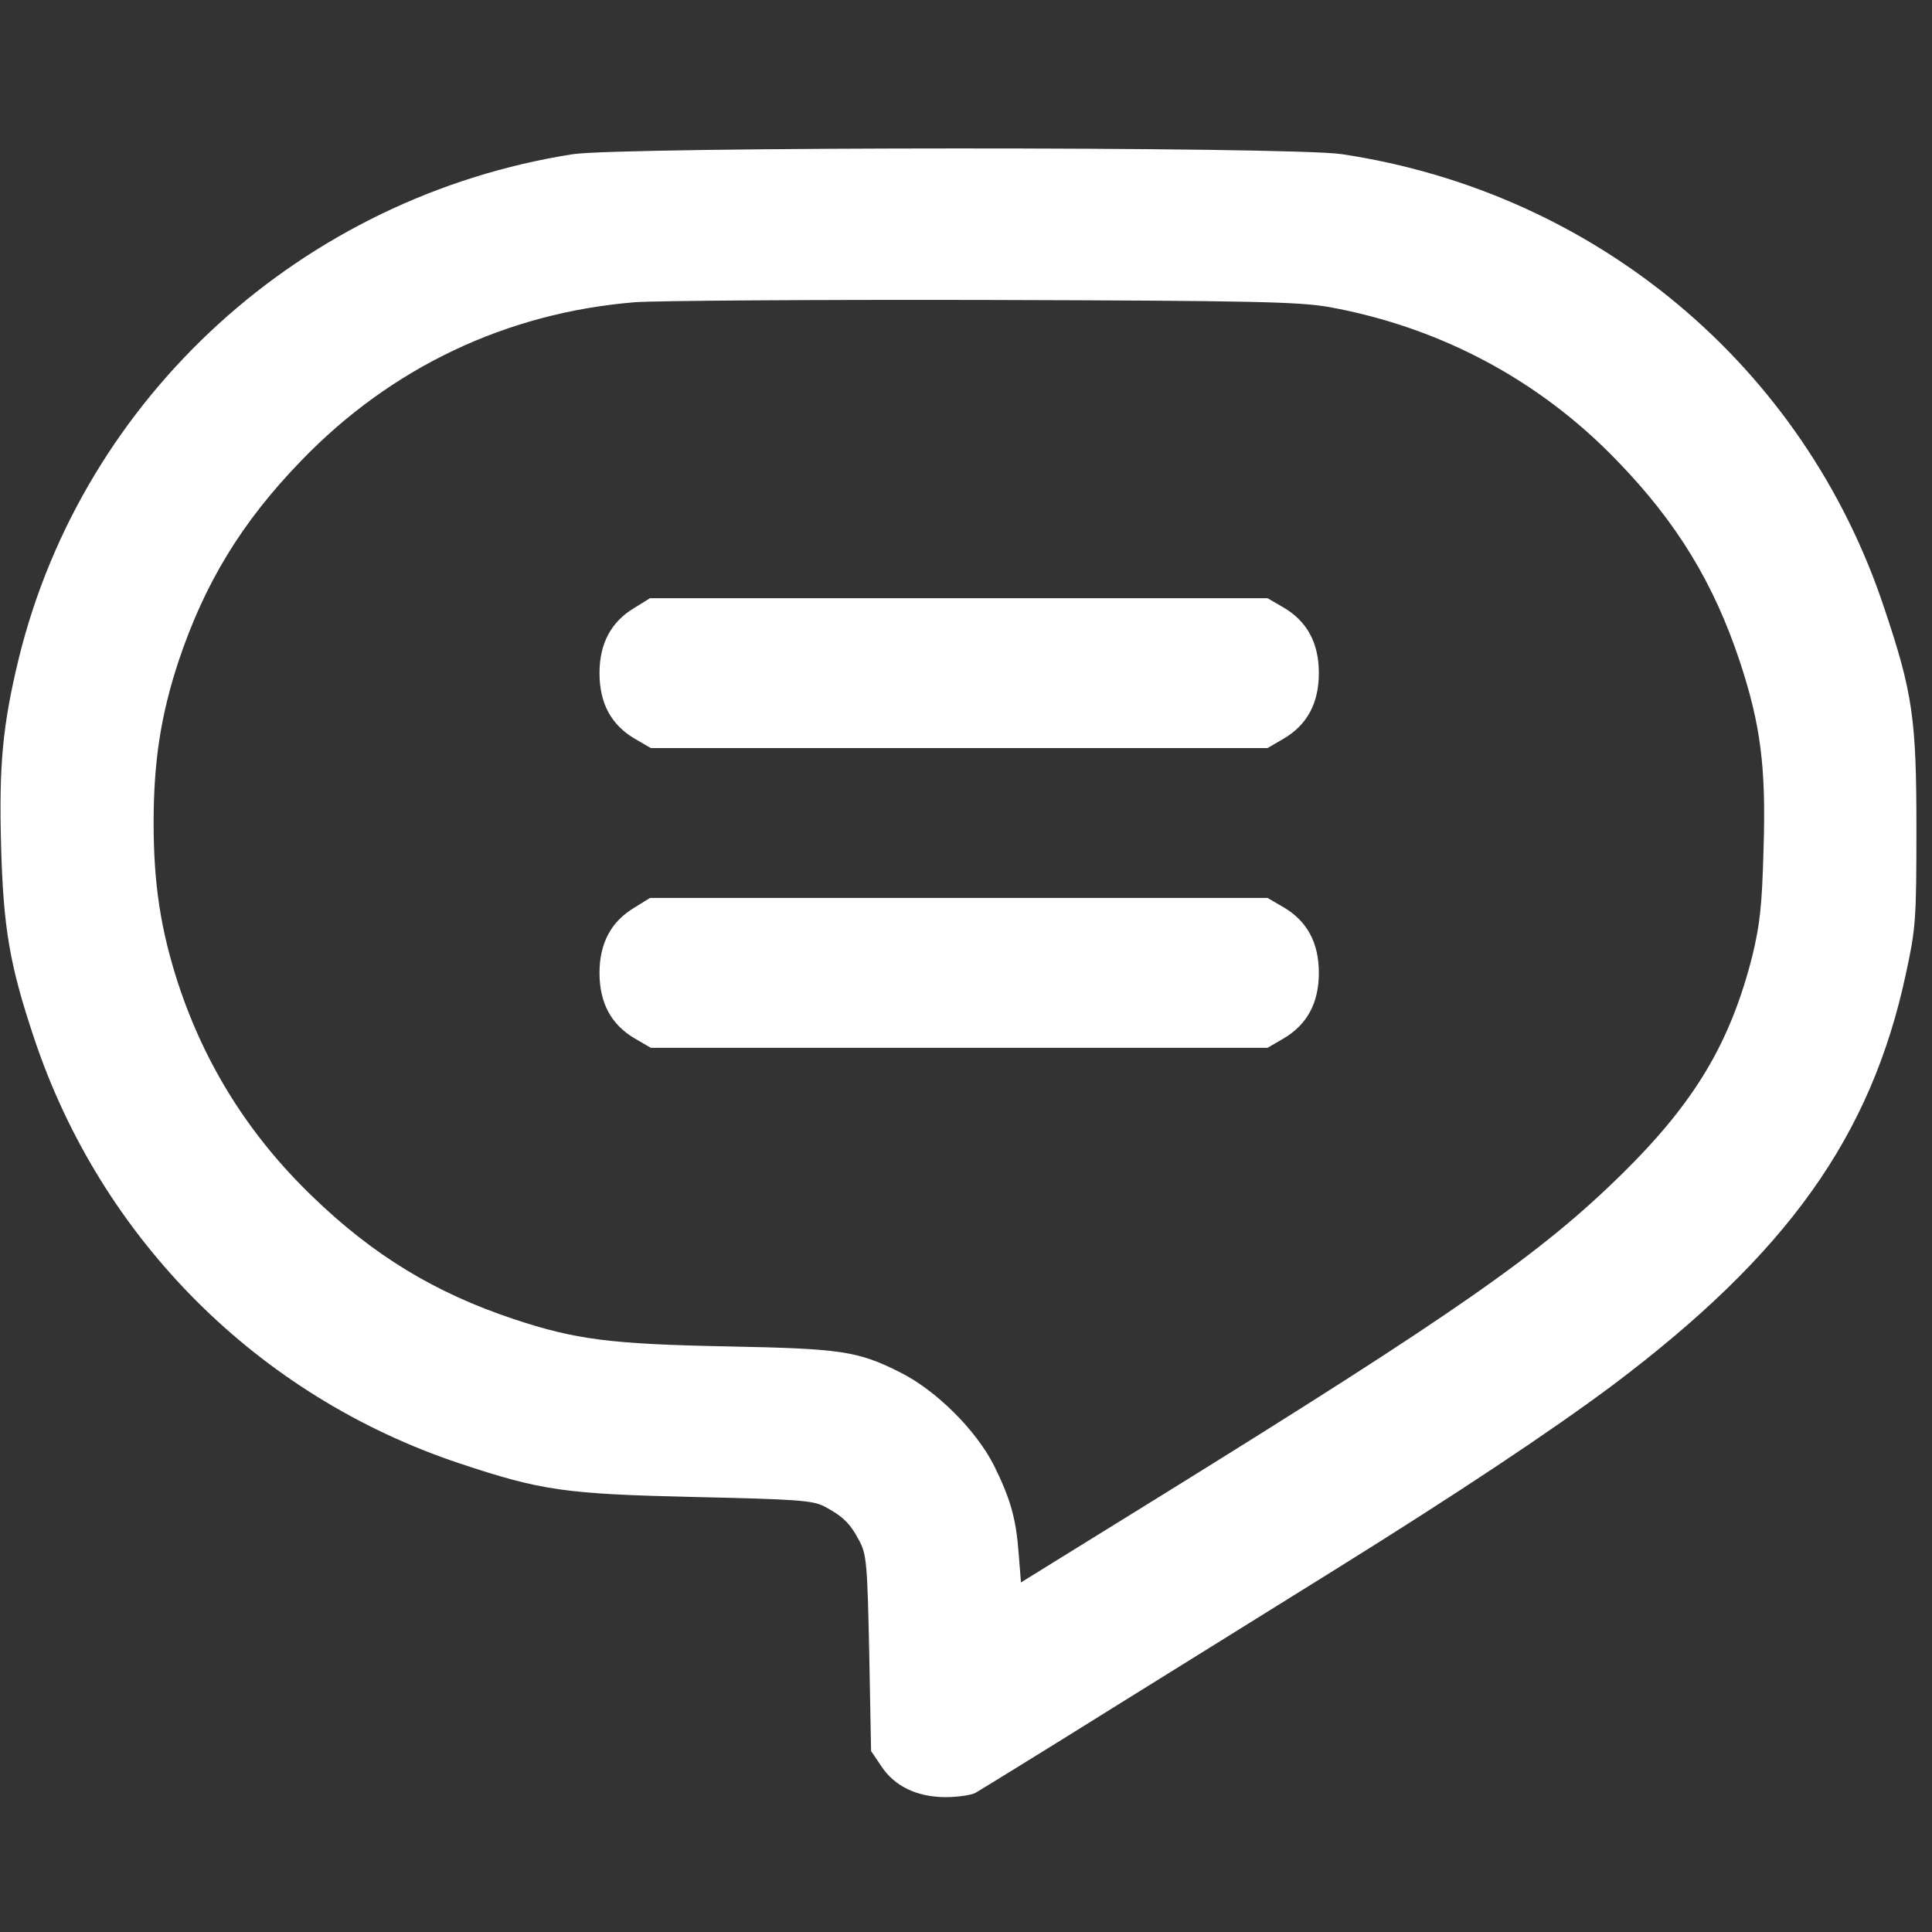<svg width='47' height='47' viewBox='0 0 47 47' fill='none' xmlns='http://www.w3.org/2000/svg'><rect x="0" y="0" width="47" height="47" fill="#333333" stroke="none"/><g clip-path='url(#clip0_1457_24277)'><path d='M13.936 3.751C7.364 4.781 2.023 9.639 0.456 16.02C0.064 17.642 -0.028 18.608 0.027 20.595C0.082 22.582 0.237 23.484 0.829 25.253C2.461 30.147 6.28 33.966 11.174 35.598C13.17 36.263 13.736 36.345 16.907 36.418C19.387 36.473 19.769 36.5 20.052 36.646C20.498 36.883 20.681 37.056 20.9 37.475C21.082 37.812 21.1 38.031 21.146 40.219L21.191 42.598L21.437 42.962C21.756 43.454 22.312 43.719 23.005 43.719C23.288 43.719 23.616 43.673 23.725 43.618C23.834 43.555 25.32 42.643 27.025 41.577C28.729 40.52 31.172 38.997 32.448 38.204C35.392 36.372 37.725 34.823 39.238 33.693C43.476 30.503 45.518 27.65 46.366 23.685C46.603 22.591 46.621 22.391 46.621 20.158C46.621 17.478 46.53 16.849 45.837 14.789C43.887 8.91 38.828 4.681 32.648 3.751C31.409 3.56 15.139 3.569 13.936 3.751ZM32.338 7.47C35.036 7.962 37.452 9.247 39.338 11.207C40.788 12.702 41.69 14.178 42.328 16.102C42.829 17.624 42.966 18.654 42.902 20.65C42.866 22.044 42.811 22.5 42.629 23.256C42.091 25.371 41.234 26.811 39.457 28.561C37.488 30.494 35.447 31.924 28.209 36.409L24.837 38.496L24.782 37.803C24.719 36.938 24.582 36.464 24.181 35.652C23.743 34.786 22.777 33.829 21.911 33.392C20.863 32.863 20.471 32.809 17.682 32.754C14.866 32.699 14 32.59 12.496 32.089C10.582 31.451 9.078 30.539 7.592 29.099C6.07 27.631 4.995 25.927 4.338 23.94C3.91 22.628 3.737 21.506 3.737 20.021C3.737 18.535 3.91 17.405 4.338 16.102C4.976 14.188 5.879 12.702 7.328 11.207C9.515 8.938 12.323 7.607 15.449 7.352C15.95 7.315 19.769 7.288 23.926 7.297C30.57 7.315 31.591 7.342 32.338 7.47Z' fill='white'/><path d='M15.431 14.789C14.866 15.126 14.584 15.655 14.584 16.375C14.584 17.104 14.866 17.633 15.44 17.97L15.832 18.198H23.334H30.835L31.227 17.97C31.801 17.633 32.084 17.104 32.084 16.375C32.084 15.646 31.801 15.117 31.227 14.78L30.835 14.552H23.324H15.814L15.431 14.789Z' fill='white'/><path d='M15.431 22.081C14.866 22.418 14.584 22.947 14.584 23.667C14.584 24.396 14.866 24.924 15.44 25.262L15.832 25.49H23.334H30.835L31.227 25.262C31.801 24.924 32.084 24.396 32.084 23.667C32.084 22.938 31.801 22.409 31.227 22.072L30.835 21.844H23.324H15.814L15.431 22.081Z' fill='white'/></g><defs><clipPath id='clip0_1457_24277'><rect width='46.667' height='46.667' fill='white' transform='translate(0 0.333)'/></clipPath></defs></svg>